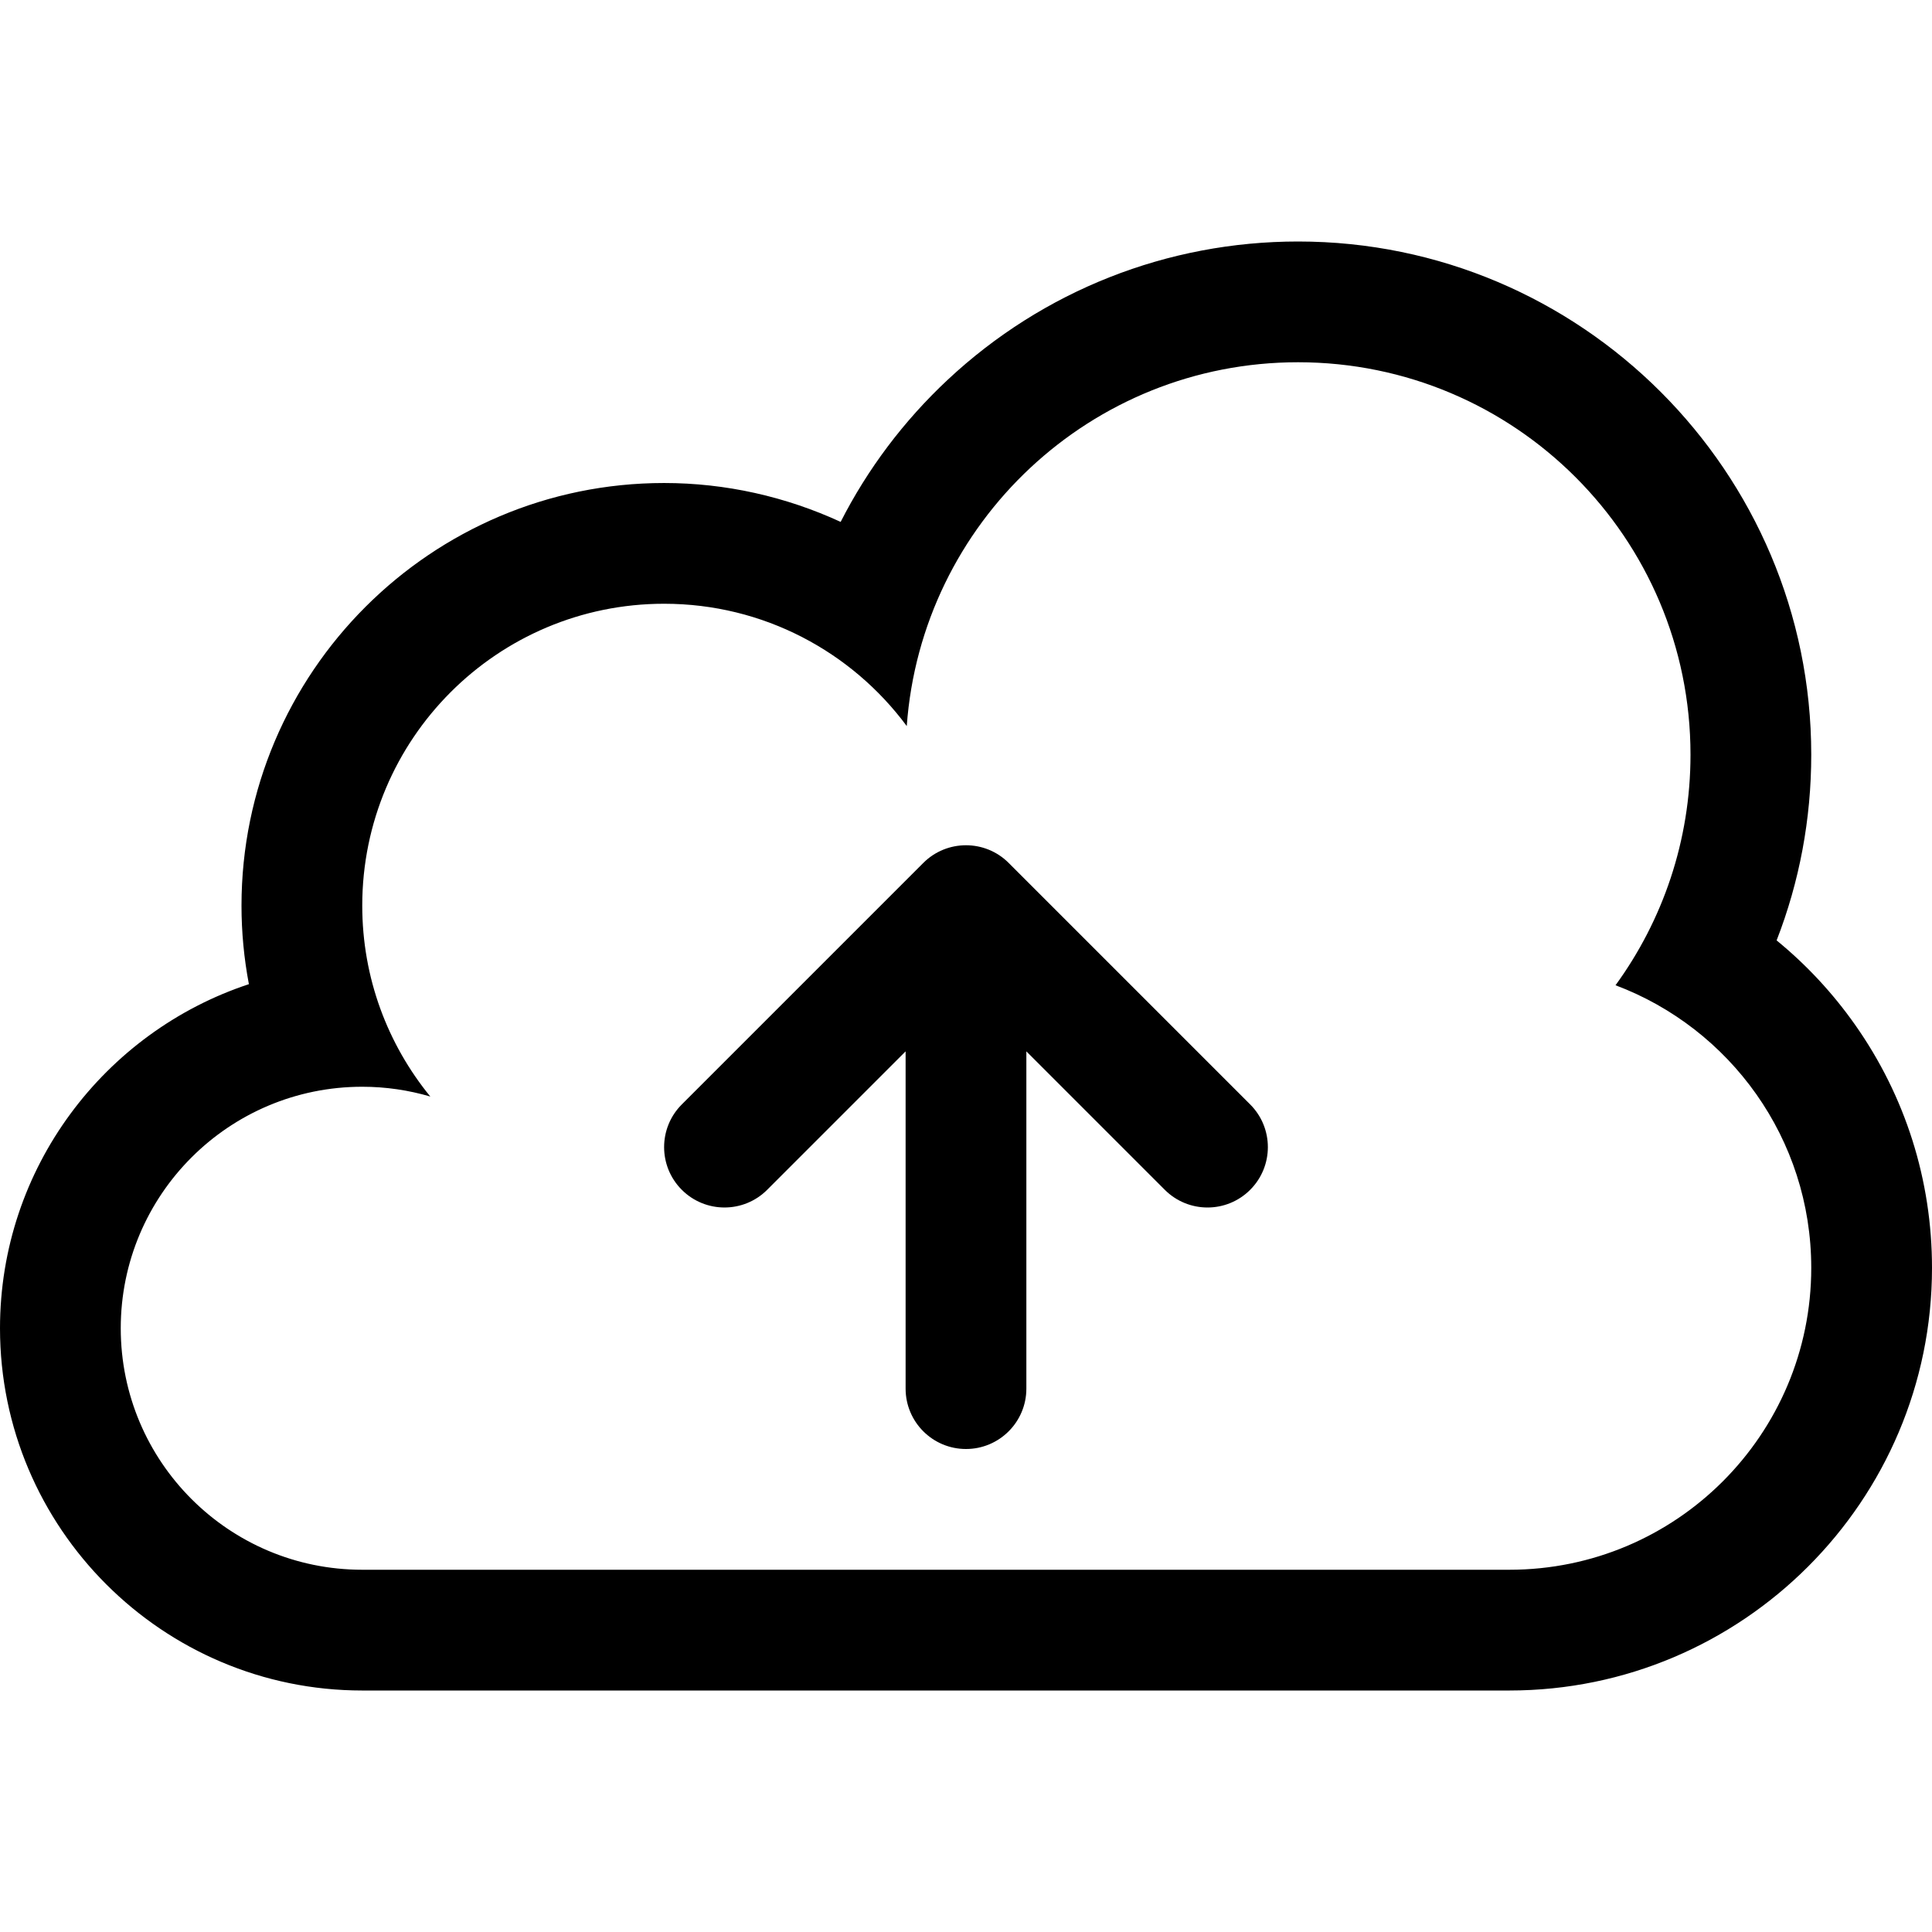 <?xml version="1.0" encoding="UTF-8" standalone="no"?>
<svg width="256px" height="256px" viewBox="0 0 256 256" version="1.1" xmlns="http://www.w3.org/2000/svg" xmlns:xlink="http://www.w3.org/1999/xlink" xmlns:sketch="http://www.bohemiancoding.com/sketch/ns">
    <!-- Generator: Sketch 3.3.1 (12002) - http://www.bohemiancoding.com/sketch -->
    <title>Untitled 2</title>
    <desc>Created with Sketch.</desc>
    <defs></defs>
    <g id="Page-1" stroke="none" stroke-width="1" fill="none" fill-rule="evenodd" sketch:type="MSPage">
        <g id="upload-outline" sketch:type="MSLayerGroup" transform="translate(0, 32)" fill="#000000">
            <g id="Page-1" sketch:type="MSShapeGroup">
                <path d="M172,16 C200.717,16 224,39.279 224,68 C224,79.42 220.308,89.973 214.066,98.551 C229.216,104.244 240,118.86 240,136 C240,158.092 222.091,176 200,176 L48,176 C30.324,176 16,161.674 16,144 C16,126.324 30.324,112 48,112 C51.131,112 54.156,112.457 57.018,113.297 C51.383,106.404 48,97.598 48,88 C48,65.908 65.907,48 88,48 C101.177,48 112.864,54.375 120.15,64.207 C122.096,37.26 144.557,16 172,16 L172,16 L172,16 Z M172,0 C154.699,0 138.217,6.502 125.587,18.311 C119.728,23.788 114.948,30.167 111.391,37.154 C104.13,33.808 96.154,32.001 88,32.001 C57.12,32.001 32,57.122 32,88.001 C32,91.507 32.332,94.991 32.98,98.407 C13.846,104.725 0,122.776 0,144.001 C0,170.468 21.532,192.001 48,192.001 L200,192.001 C230.878,192.001 256,166.879 256,136.001 C256,124.382 252.469,113.234 245.791,103.763 C242.82,99.552 239.329,95.81 235.411,92.609 C238.436,84.833 240,76.529 240,68.002 C240,30.504 209.494,0 172,0 L172,0 L172,0 Z M165.655,114.343 L133.655,82.343 C130.532,79.219 125.466,79.219 122.342,82.343 L90.342,114.343 C87.217,117.467 87.217,122.532 90.342,125.656 C93.466,128.78 98.531,128.78 101.654,125.656 L119.998,107.312 L119.998,152 C119.998,156.418 123.58,160 127.998,160 C132.414,160 135.998,156.418 135.998,152 L135.998,107.312 L154.341,125.656 C155.903,127.218 157.951,128 160,128 C162.045,128 164.094,127.219 165.655,125.656 C168.78,122.532 168.78,117.467 165.655,114.343 L165.655,114.343 L165.655,114.343 Z" id="Shape"></path>
            </g>
        </g>
    </g>
</svg>
